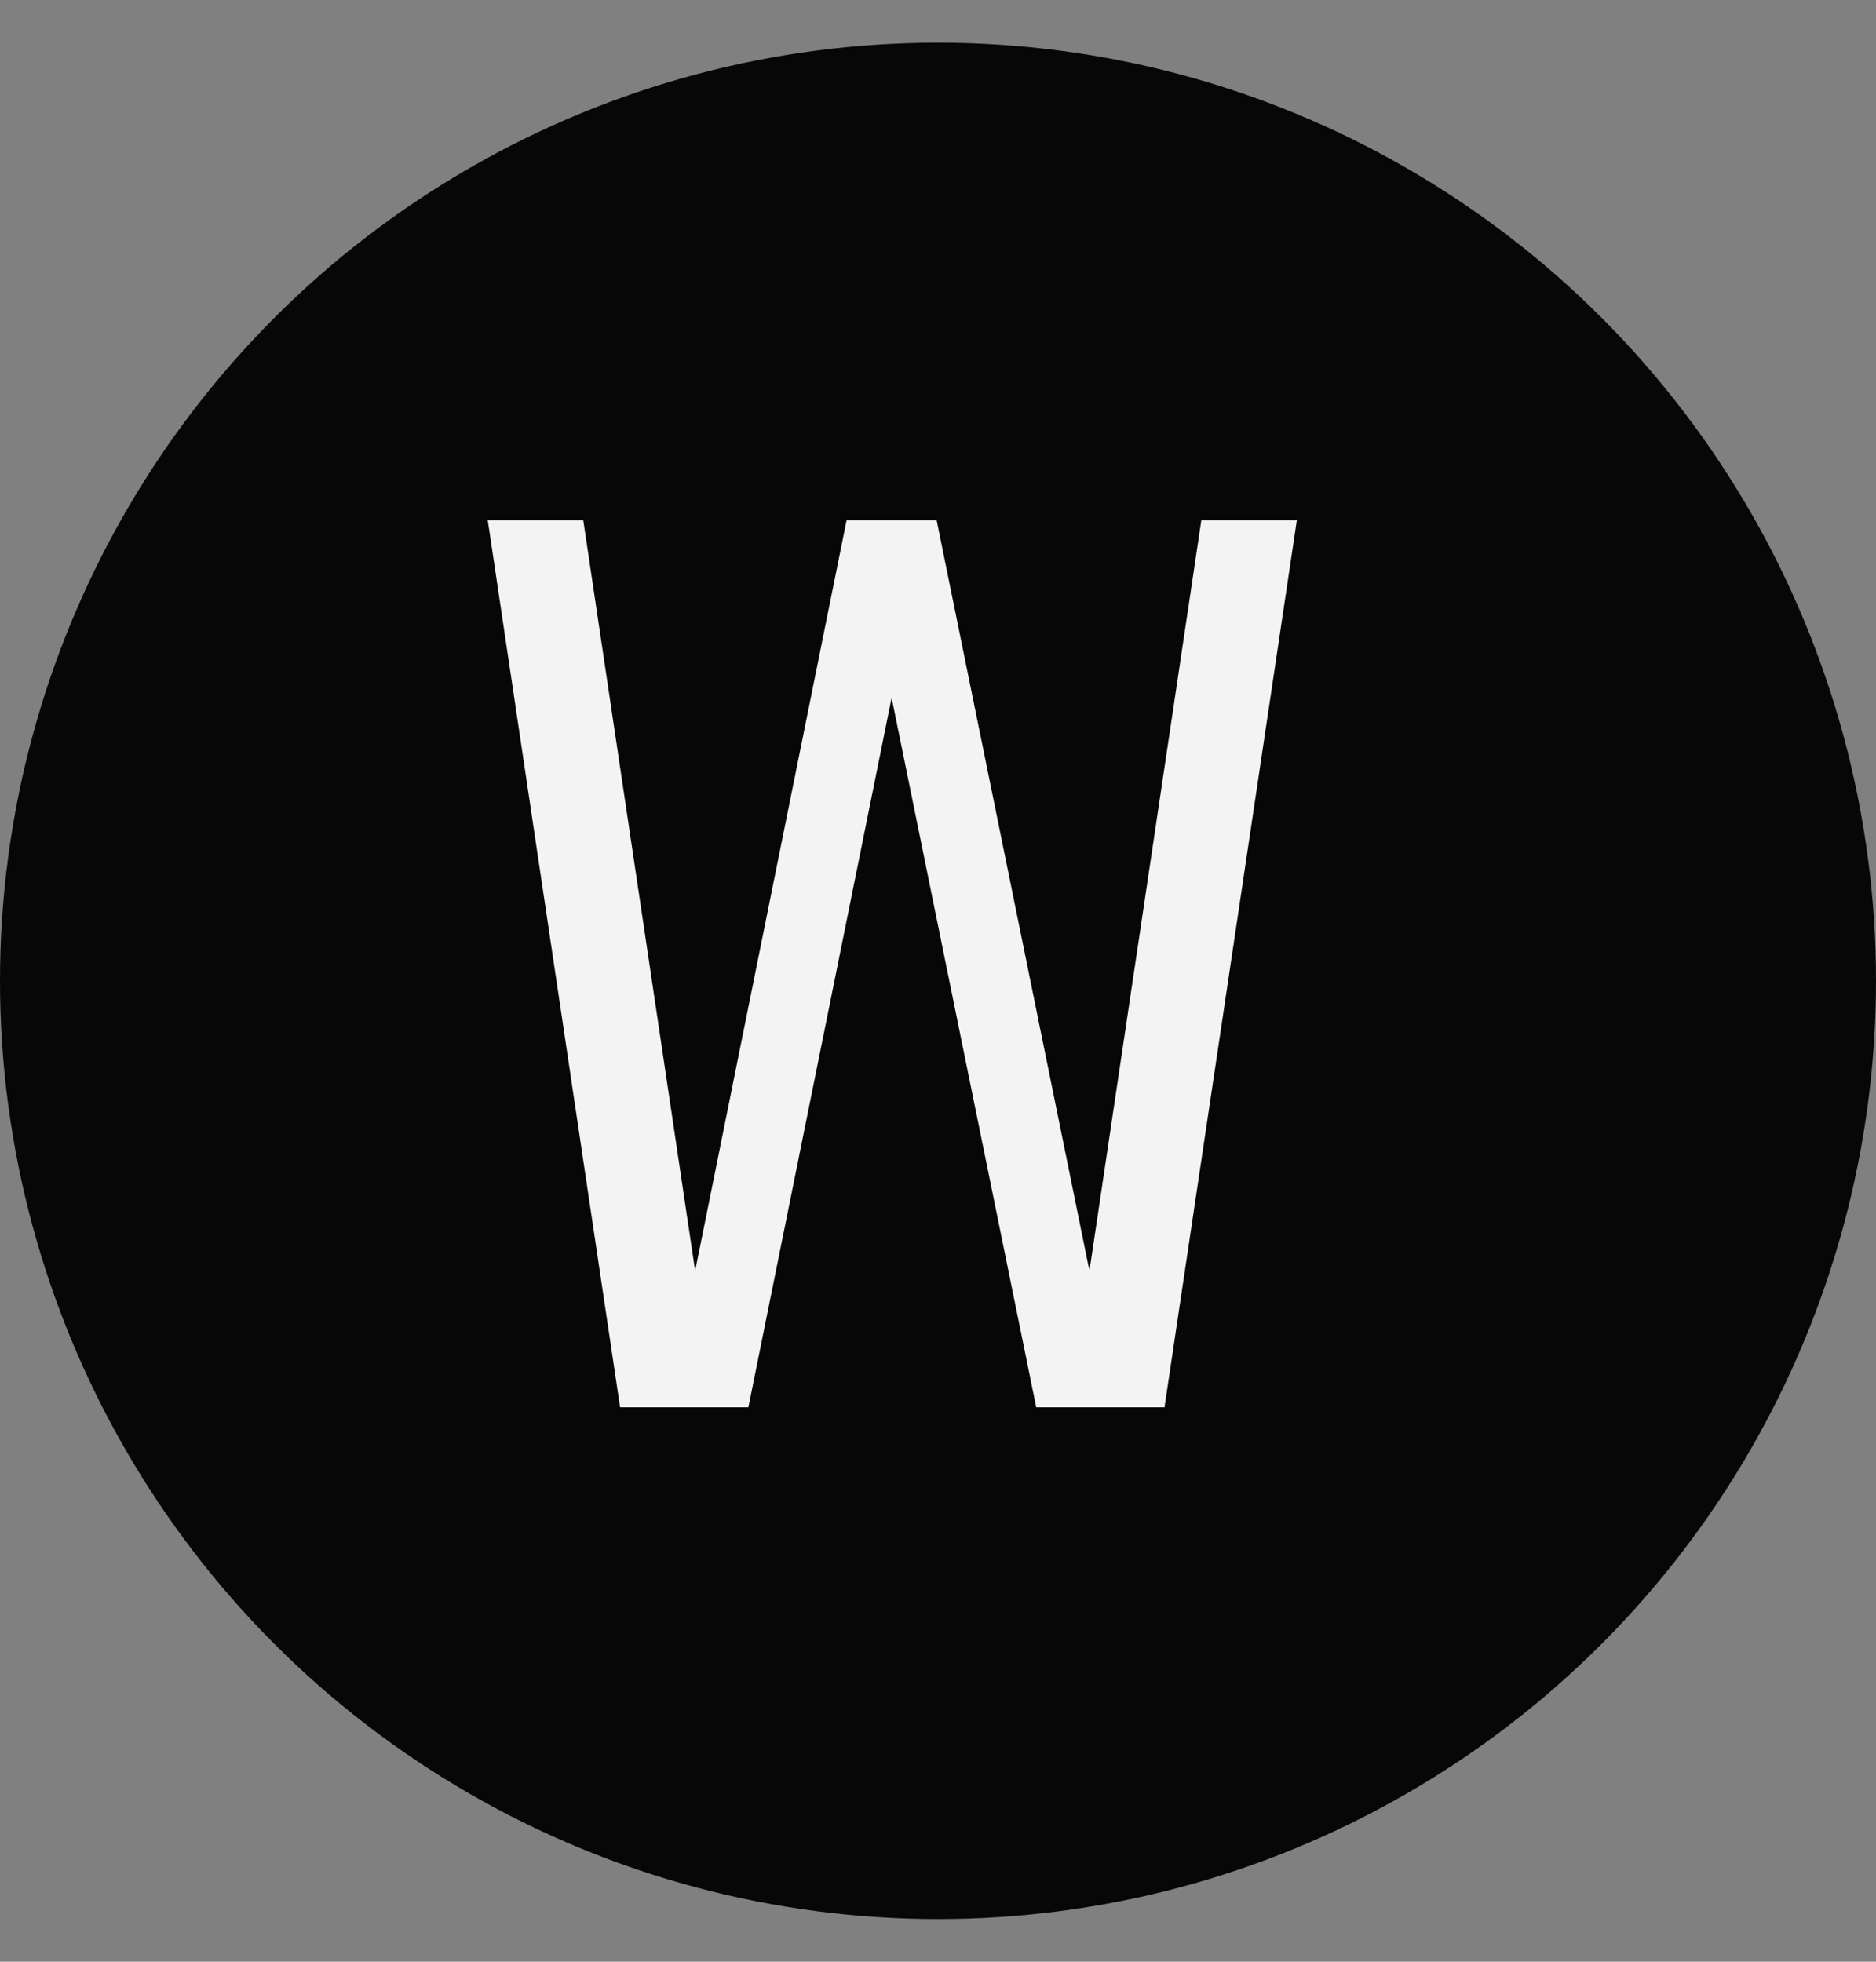 <svg width="22" height="23" viewBox="0 0 22 23" fill="none" xmlns="http://www.w3.org/2000/svg">
<rect x="0" y="0" width="22" height="23" fill="#808080" stroke="none"/>
<g clip-path="url(#clip0_216_1968)">
<circle cx="11" cy="11.5" r="11" fill="#070707"/>
<path d="M7.272 16.5L5.72 6.1H6.84L8.152 14.9L9.928 6.1H10.984L12.776 14.9L14.088 6.1H15.208L13.656 16.5H12.152L10.456 8.18L8.776 16.5H7.272Z" fill="#F3F3F4"/>
</g>
<defs>
<clipPath id="clip0_216_1968">
<rect width="22" height="22" fill="white" transform="translate(0 0.5)"/>
</clipPath>
</defs>
</svg>
